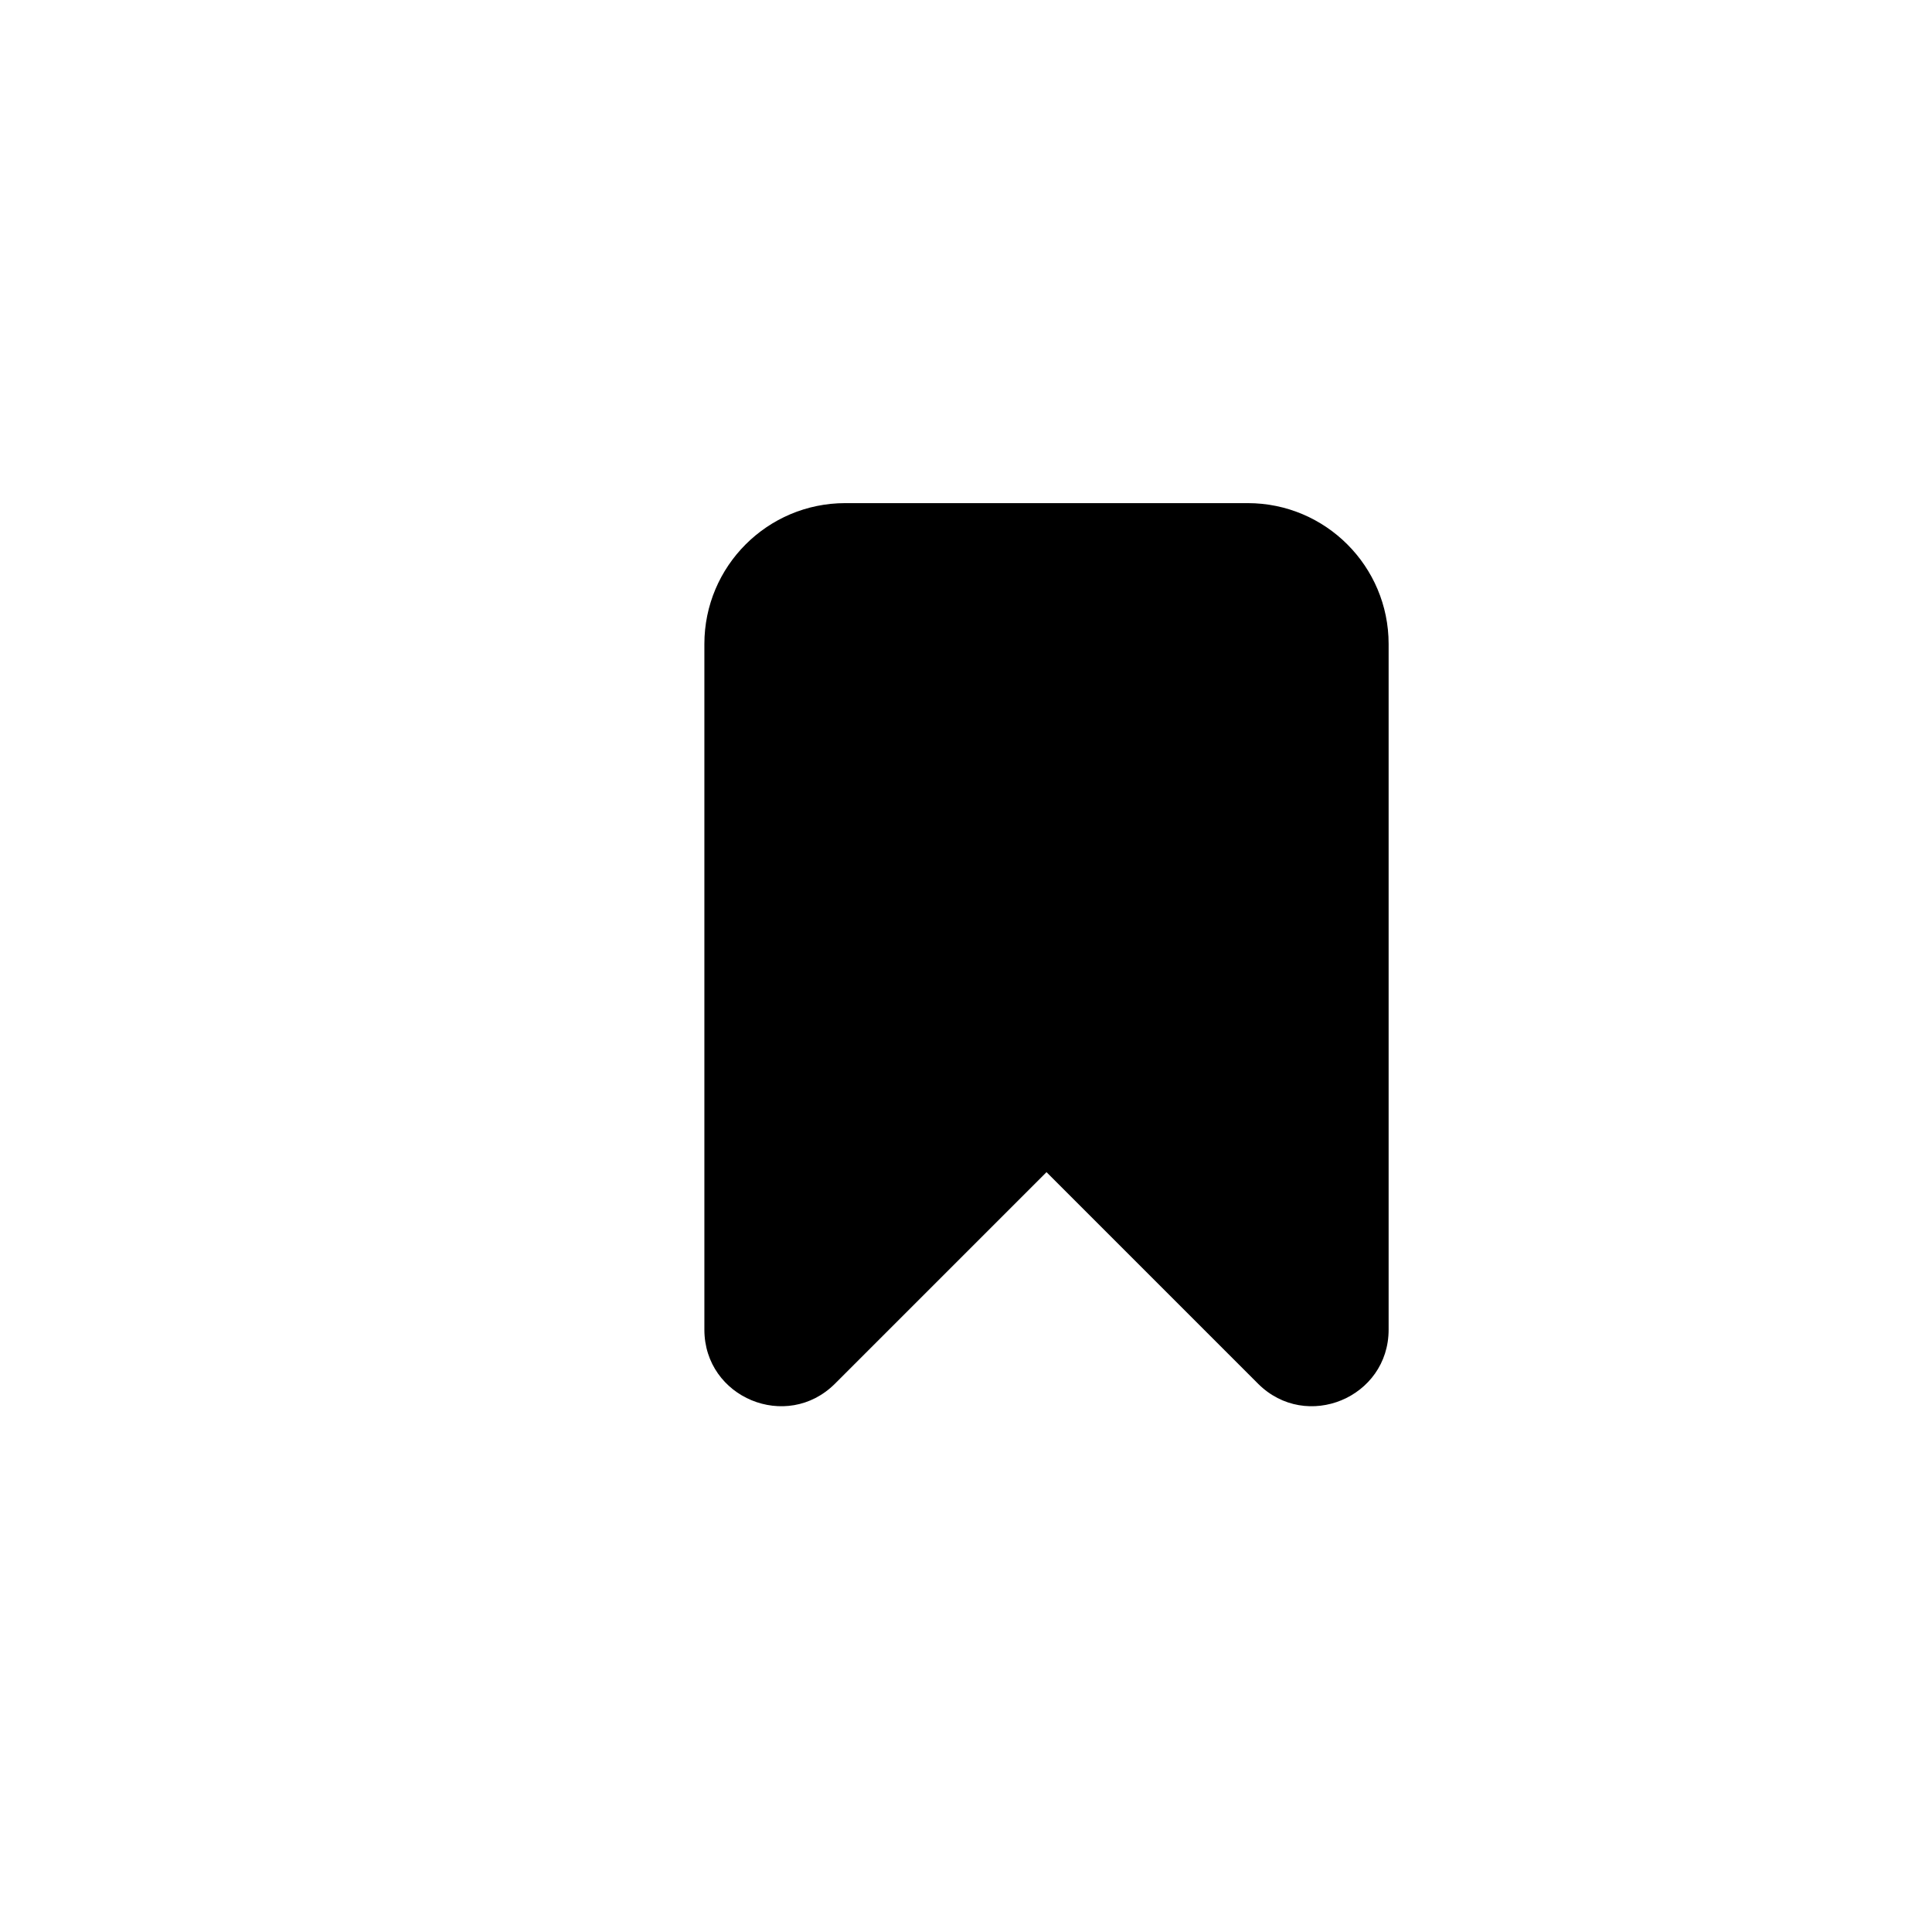 <svg width="24" height="24" viewBox="0 0 24 24" fill="none" xmlns="http://www.w3.org/2000/svg">
<path fill-rule="evenodd" clip-rule="evenodd" d="M8.75 8C8.75 7.034 9.534 6.25 10.5 6.25H15.5C16.466 6.25 17.25 7.034 17.25 8V16.517C17.25 17.363 16.227 17.787 15.628 17.189L13 14.561L10.372 17.189C9.773 17.787 8.75 17.363 8.75 16.517V8Z" fill="currentColor"/>
</svg>
